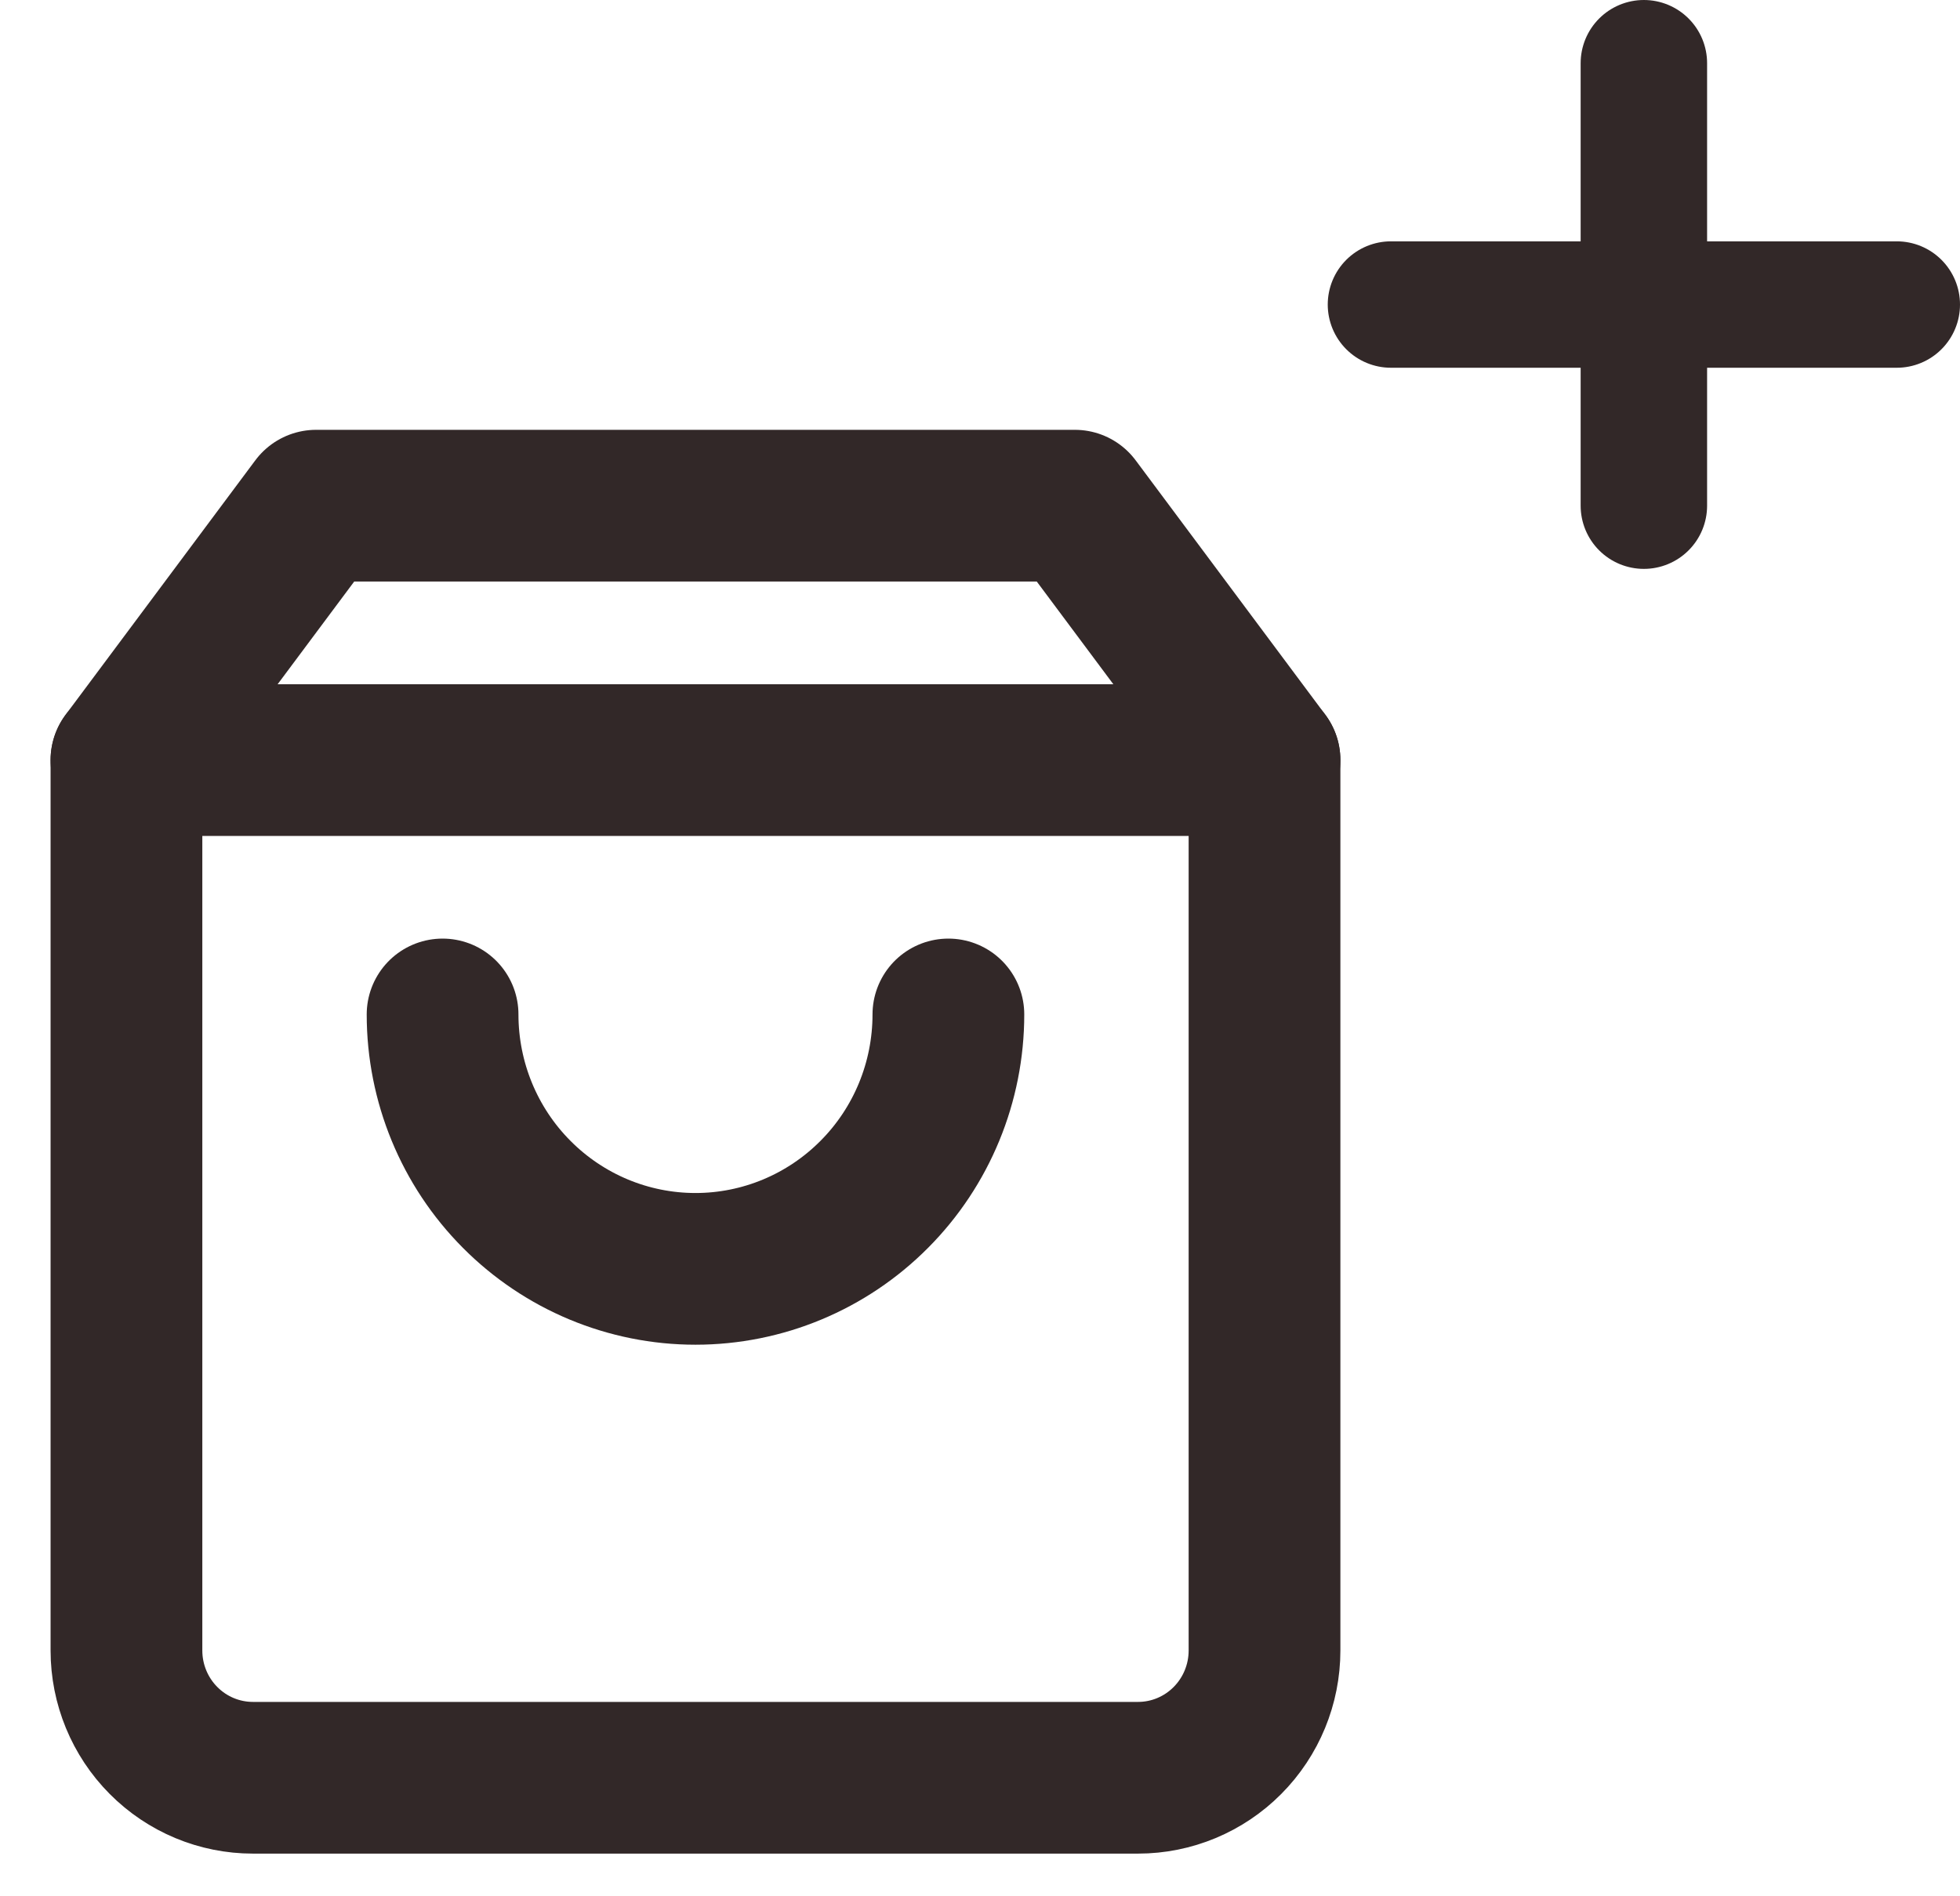 <svg width="31" height="30" viewBox="0 0 31 30" fill="none" xmlns="http://www.w3.org/2000/svg">
<path d="M22 4.818H30M26 8V1" stroke="#322828" stroke-width="2" stroke-linecap="round" stroke-linejoin="round"/>
<path d="M5 8L2 12.025V26.112C2 26.646 2.211 27.158 2.586 27.535C2.961 27.913 3.47 28.125 4 28.125H18C18.53 28.125 19.039 27.913 19.414 27.535C19.789 27.158 20 26.646 20 26.112V12.025L17 8H5Z" stroke="#322828" stroke-width="2.4" stroke-linecap="round" stroke-linejoin="round"/>
<path d="M2 12.025H20" stroke="#322828" stroke-width="2.4" stroke-linecap="round" stroke-linejoin="round"/>
<path d="M15 16.049C15 17.117 14.579 18.141 13.828 18.895C13.078 19.65 12.061 20.074 11 20.074C9.939 20.074 8.922 19.65 8.172 18.895C7.421 18.141 7 17.117 7 16.049" stroke="#322828" stroke-width="2.4" stroke-linecap="round" stroke-linejoin="round"/>
</svg>
